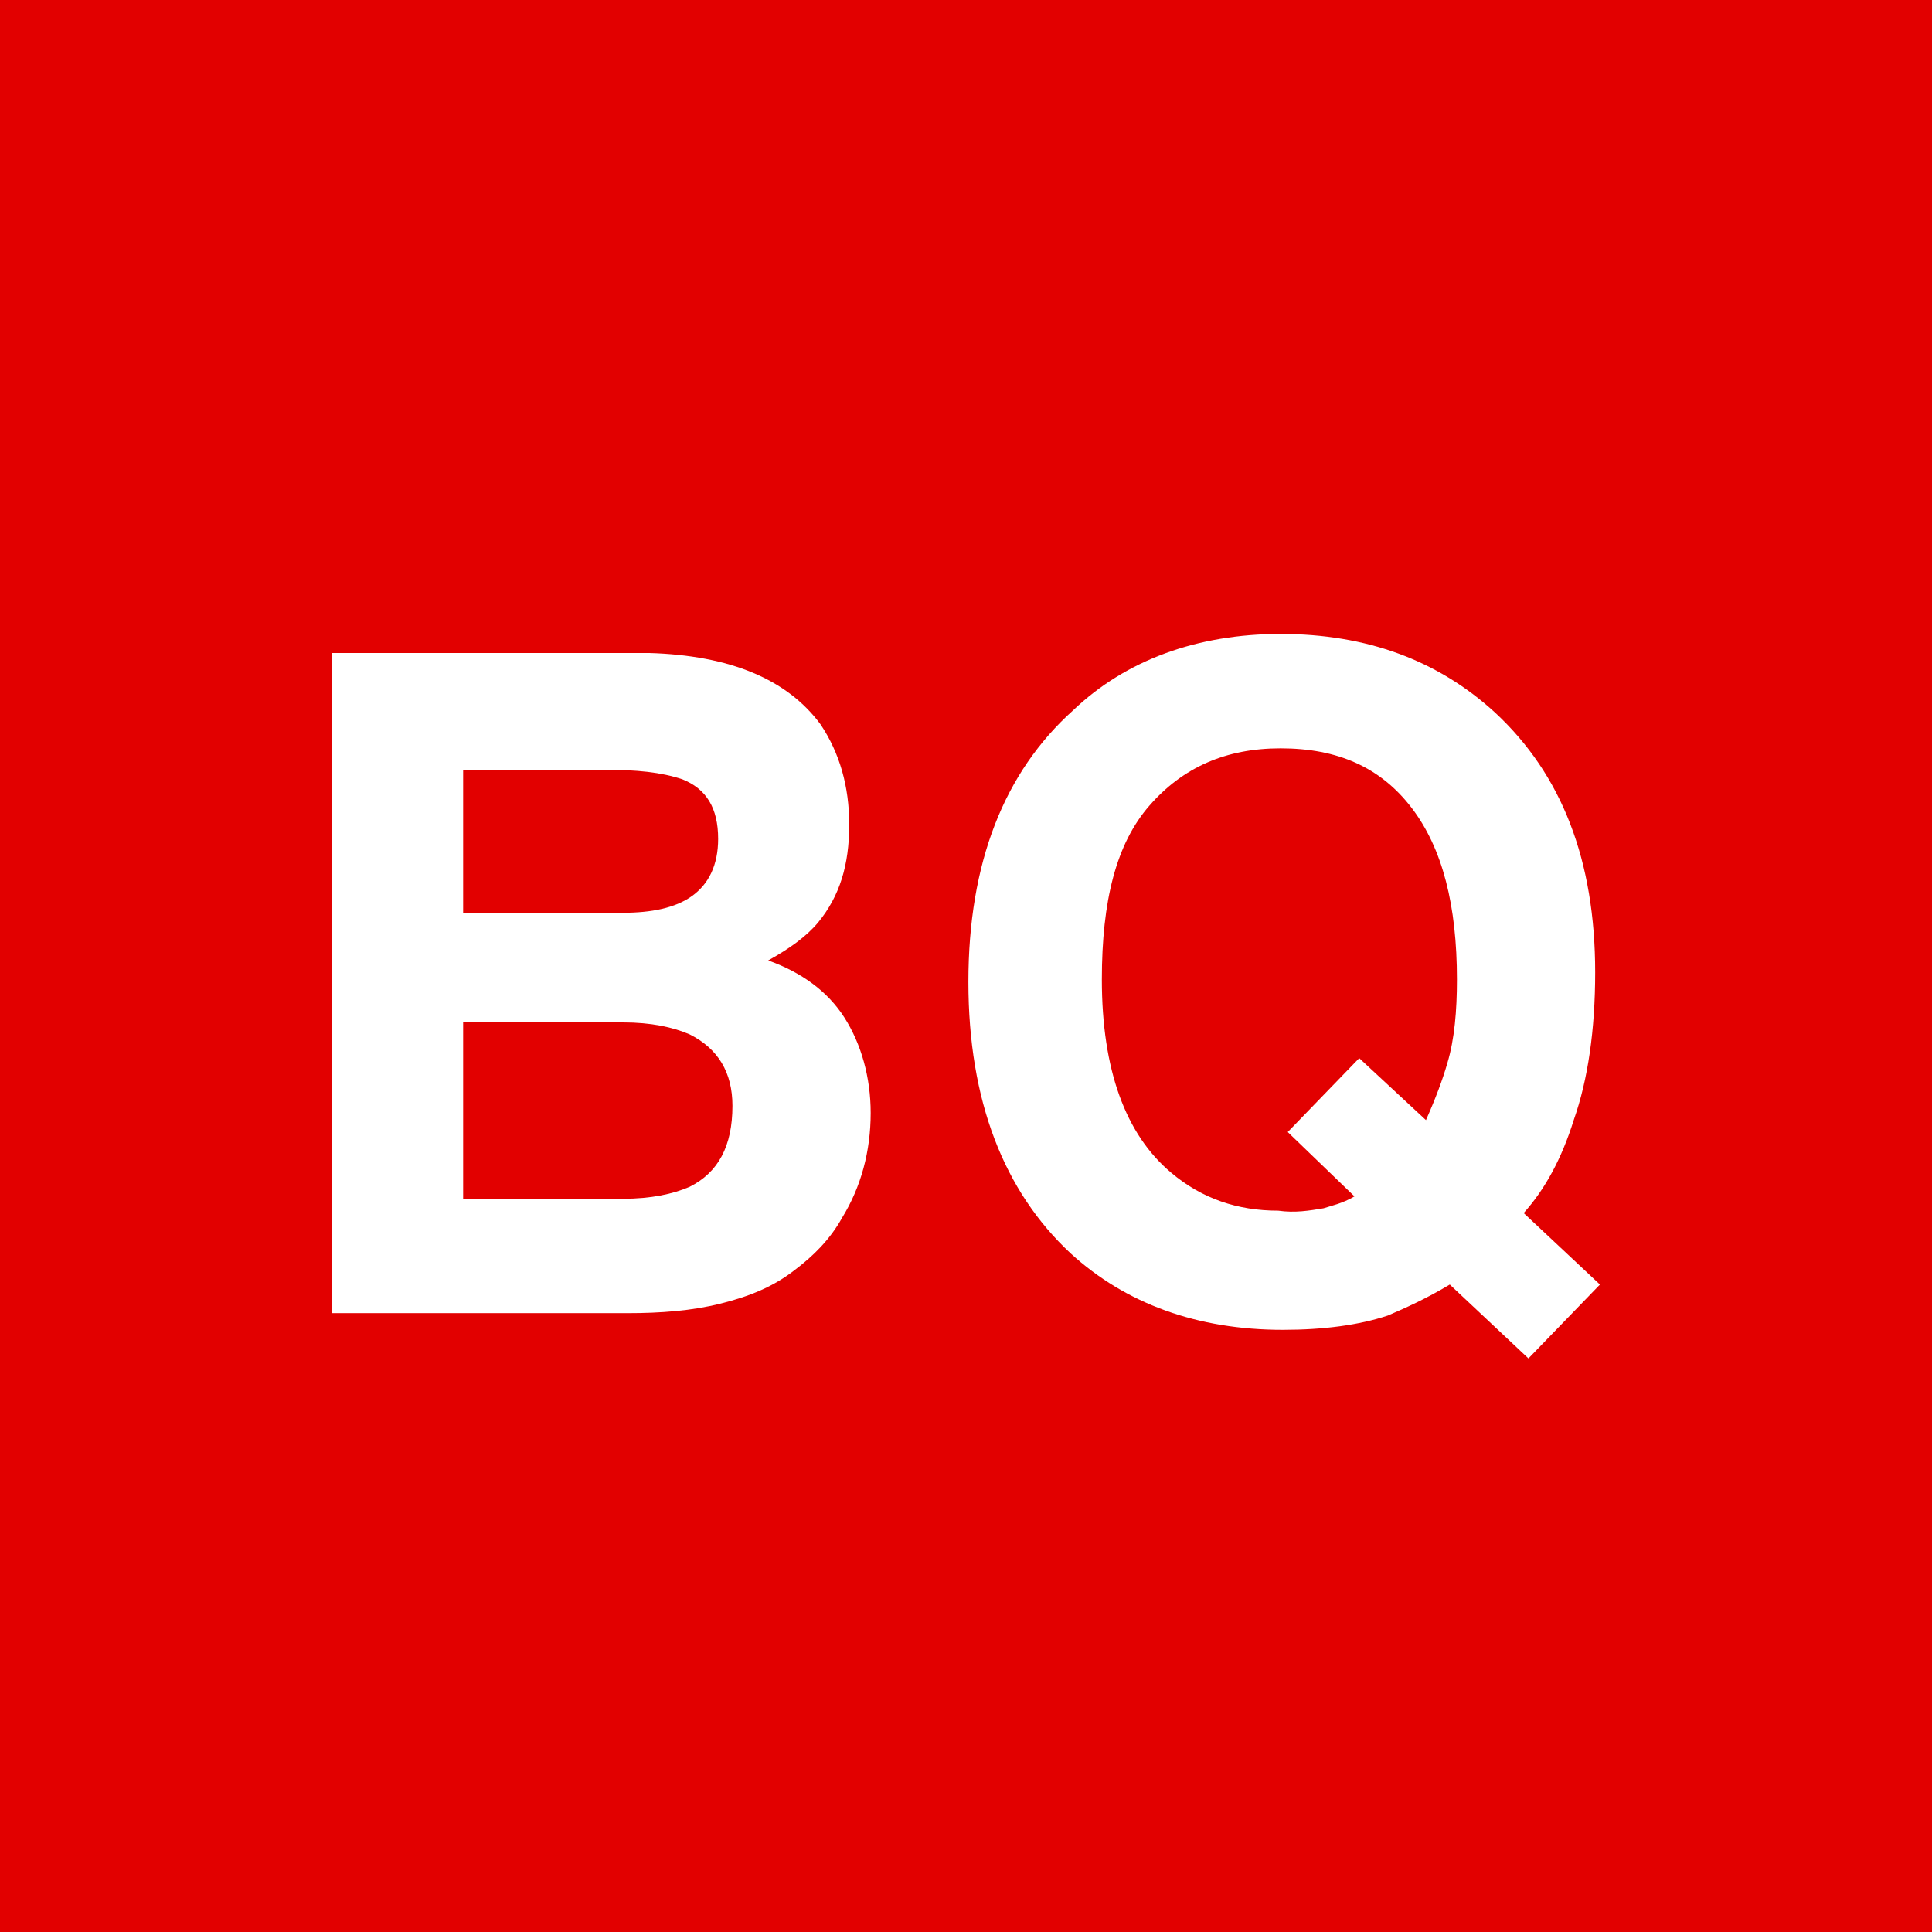 <svg width="128" height="128" viewBox="0 0 128 128" fill="none" xmlns="http://www.w3.org/2000/svg">
<rect width="128" height="128" fill="#E20000"/>
<path d="M54.368 48C55.632 49.895 56.263 52.105 56.263 54.632C56.263 57.316 55.632 59.368 54.211 61.105C53.421 62.053 52.316 62.842 50.895 63.632C53.105 64.421 54.842 65.684 55.947 67.421C57.053 69.158 57.684 71.368 57.684 73.737C57.684 76.263 57.053 78.632 55.789 80.684C55 82.105 53.895 83.21 52.632 84.158C51.211 85.263 49.632 85.895 47.737 86.368C45.842 86.842 43.789 87 41.579 87H22V43.263H43C48.368 43.421 52.158 45 54.368 48ZM30.684 50.842V60.474H41.263C43.158 60.474 44.737 60.158 45.842 59.368C46.947 58.579 47.579 57.316 47.579 55.579C47.579 53.526 46.789 52.263 45.211 51.632C43.789 51.158 42.211 51 40 51H30.684V50.842ZM30.684 67.737V79.421H41.263C43.158 79.421 44.579 79.105 45.684 78.632C47.579 77.684 48.526 75.947 48.526 73.263C48.526 71.053 47.579 69.474 45.684 68.526C44.579 68.053 43.158 67.737 41.263 67.737H30.684V67.737Z" fill="white"/>
<path d="M104.263 74.21C103.474 76.737 102.368 78.79 100.947 80.368L106 85.105L101.263 90L96.052 85.105C94.474 86.053 93.052 86.684 91.947 87.158C90.052 87.79 87.684 88.105 85 88.105C79.316 88.105 74.579 86.368 70.947 83.053C66.526 78.947 64.158 72.947 64.158 65.053C64.158 57.158 66.526 51.158 71.105 47.053C74.579 43.737 79.316 42 84.842 42C90.526 42 95.263 43.737 99.052 47.211C103.474 51.316 105.684 57 105.684 64.421C105.684 68.21 105.21 71.526 104.263 74.21ZM87.684 80.053C88.158 79.895 88.947 79.737 89.737 79.263L85.316 75L90.052 70.105L94.474 74.21C95.105 72.79 95.579 71.526 95.895 70.421C96.368 68.842 96.526 66.947 96.526 64.895C96.526 60 95.579 56.211 93.526 53.526C91.474 50.842 88.632 49.579 84.842 49.579C81.21 49.579 78.368 50.842 76.158 53.368C73.947 55.895 73 59.684 73 64.895C73 70.895 74.579 75.158 77.579 77.684C79.632 79.421 82 80.21 84.684 80.21C85.789 80.368 86.737 80.21 87.684 80.053Z" fill="white"/>
</svg>
